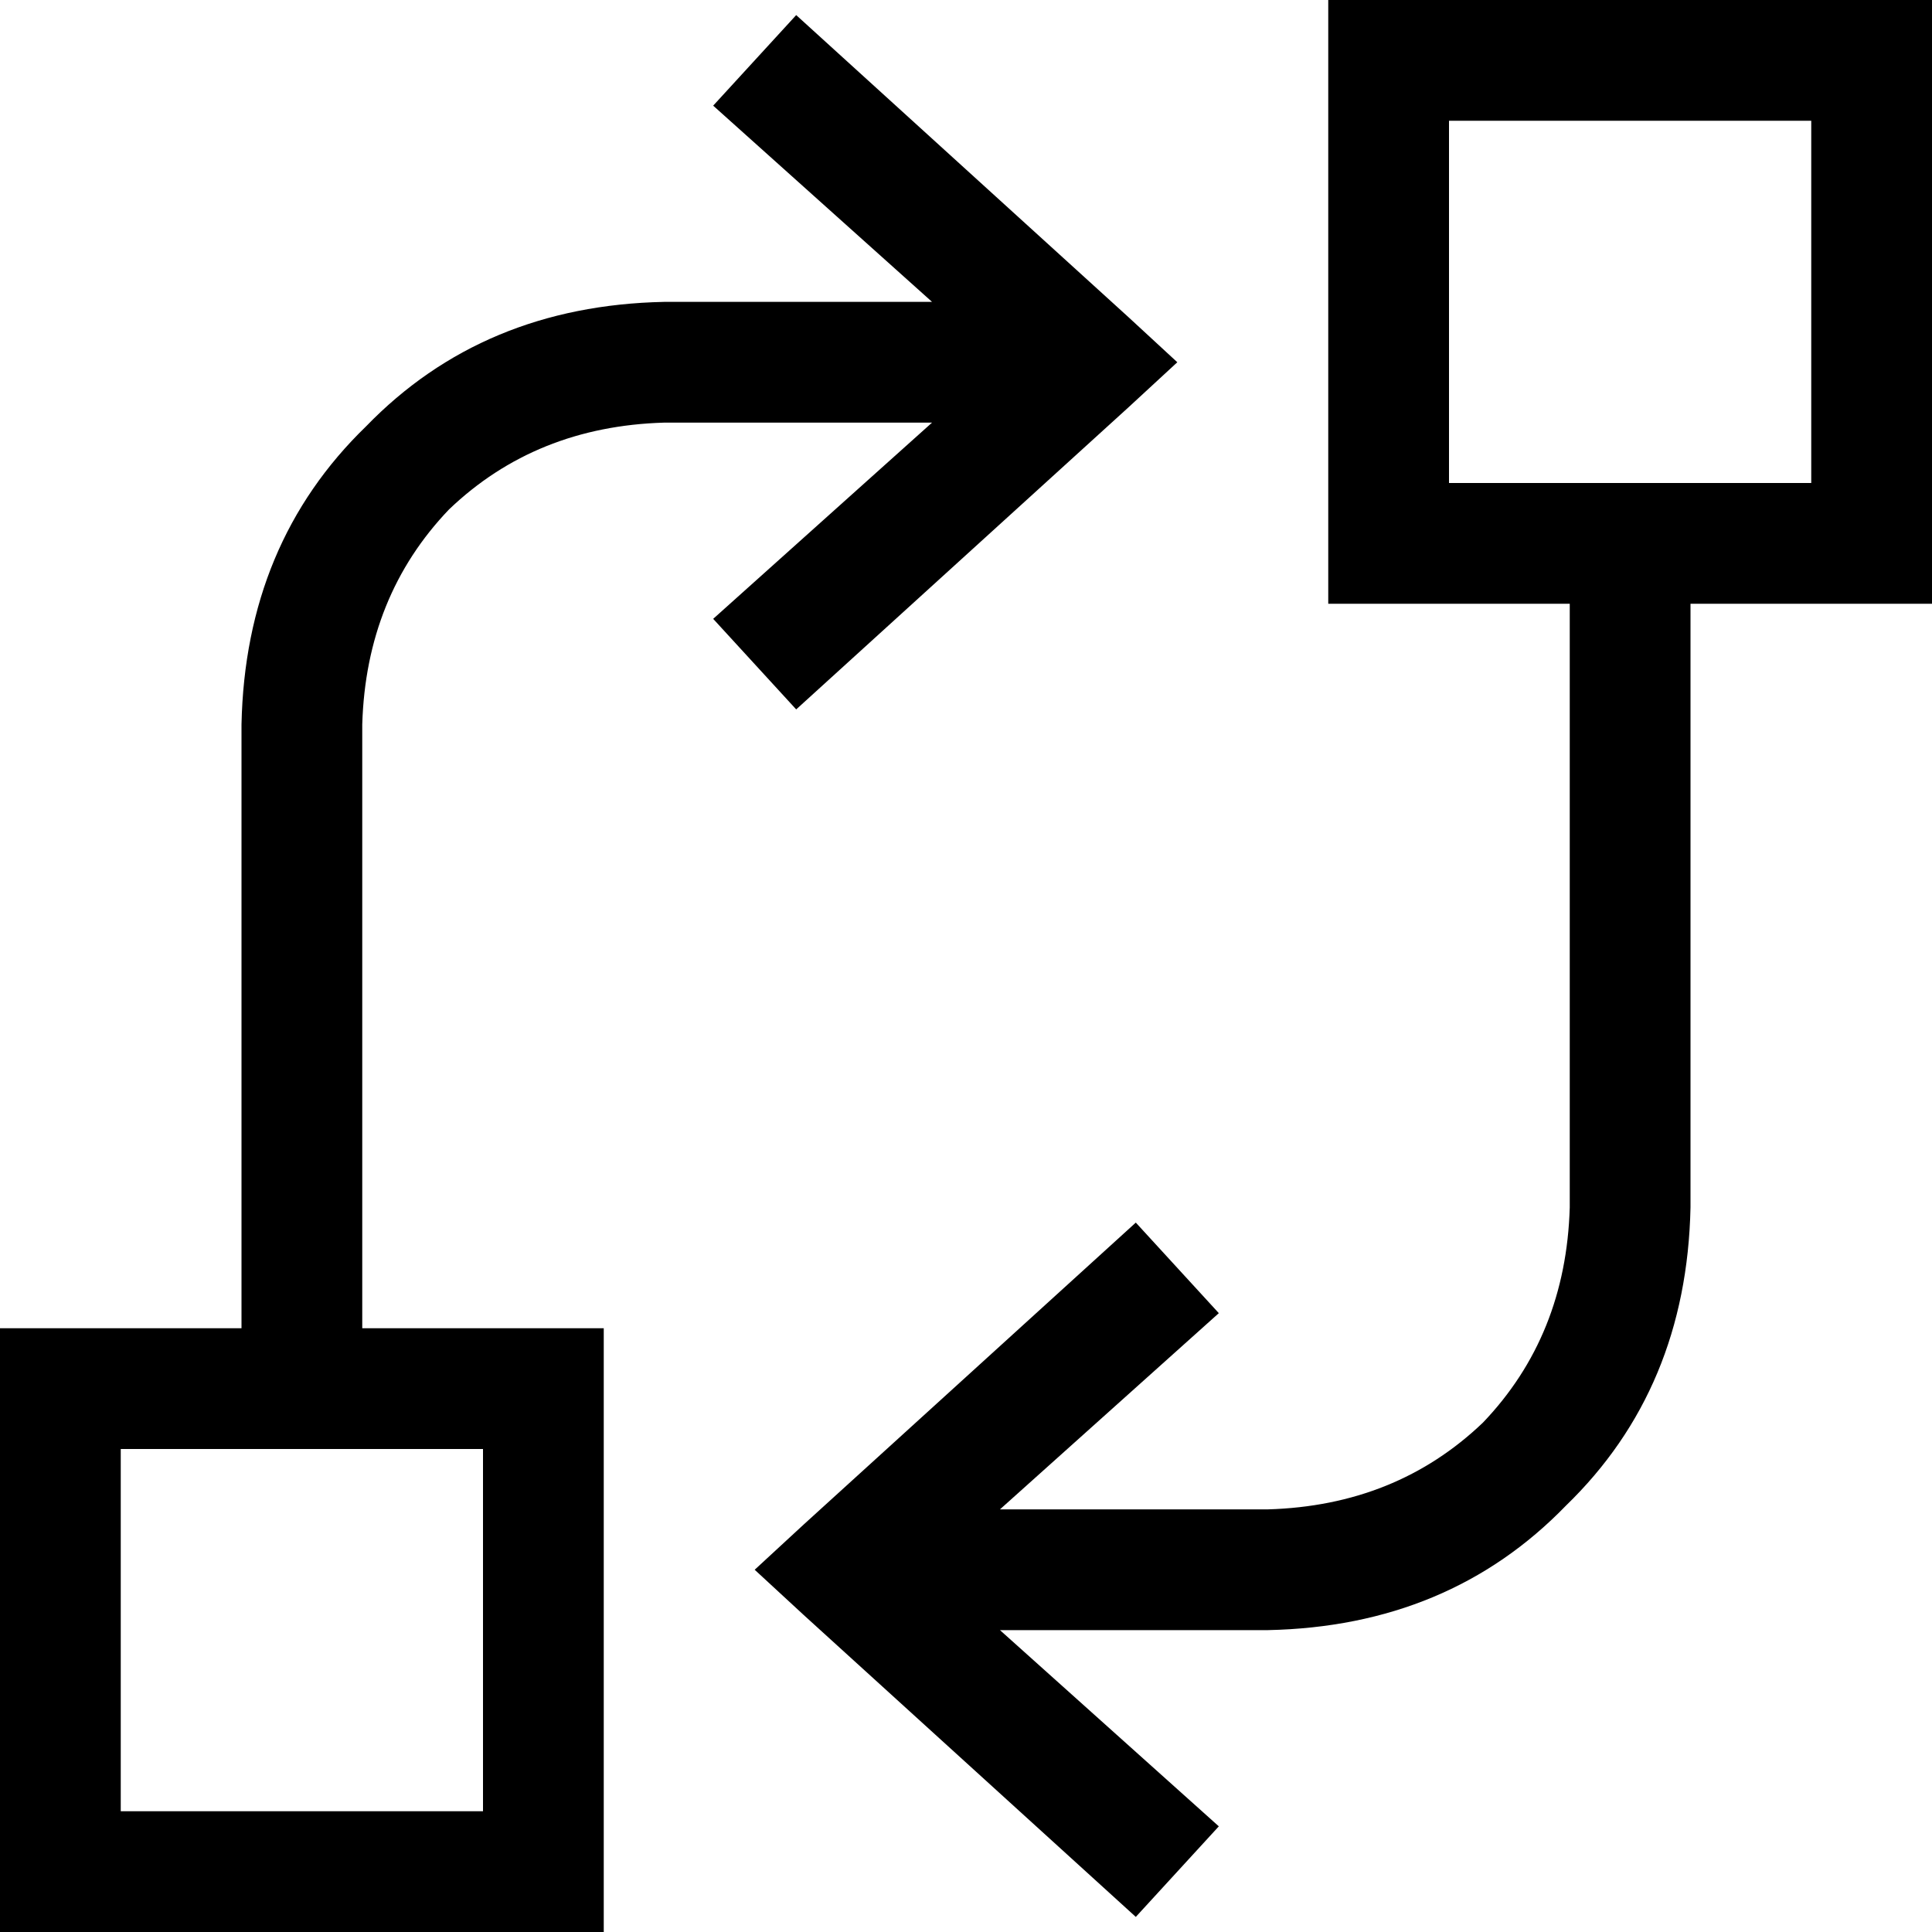 <svg xmlns="http://www.w3.org/2000/svg" viewBox="0 0 512 512">
  <path d="M 480 32 L 480 128 L 480 32 L 480 128 L 448 128 L 384 128 L 384 32 L 384 32 L 480 32 L 480 32 Z M 384 160 L 416 160 L 384 160 L 416 160 L 416 320 L 416 320 Q 415 354 393 377 Q 370 399 336 400 L 265 400 L 265 400 L 323 348 L 323 348 L 301 324 L 301 324 L 213 404 L 213 404 L 200 416 L 200 416 L 213 428 L 213 428 L 301 508 L 301 508 L 323 484 L 323 484 L 265 432 L 265 432 L 336 432 L 336 432 Q 384 431 415 399 Q 447 368 448 320 L 448 160 L 448 160 L 480 160 L 512 160 L 512 128 L 512 128 L 512 32 L 512 32 L 512 0 L 512 0 L 480 0 L 352 0 L 352 32 L 352 32 L 352 128 L 352 128 L 352 160 L 352 160 L 384 160 L 384 160 Z M 211 4 L 189 28 L 211 4 L 189 28 L 247 80 L 247 80 L 176 80 L 176 80 Q 128 81 97 113 Q 65 144 64 192 L 64 352 L 64 352 L 32 352 L 0 352 L 0 384 L 0 384 L 0 480 L 0 480 L 0 512 L 0 512 L 32 512 L 160 512 L 160 480 L 160 480 L 160 384 L 160 384 L 160 352 L 160 352 L 128 352 L 96 352 L 96 192 L 96 192 Q 97 158 119 135 Q 142 113 176 112 L 247 112 L 247 112 L 189 164 L 189 164 L 211 188 L 211 188 L 299 108 L 299 108 L 312 96 L 312 96 L 299 84 L 299 84 L 211 4 L 211 4 Z M 64 384 Q 64 384 64 384 L 64 384 L 64 384 Q 64 384 64 384 L 96 384 L 96 384 Q 96 384 96 384 Q 96 384 96 384 L 128 384 L 128 384 L 128 480 L 128 480 L 32 480 L 32 480 L 32 384 L 32 384 L 64 384 L 64 384 Z" />
</svg>